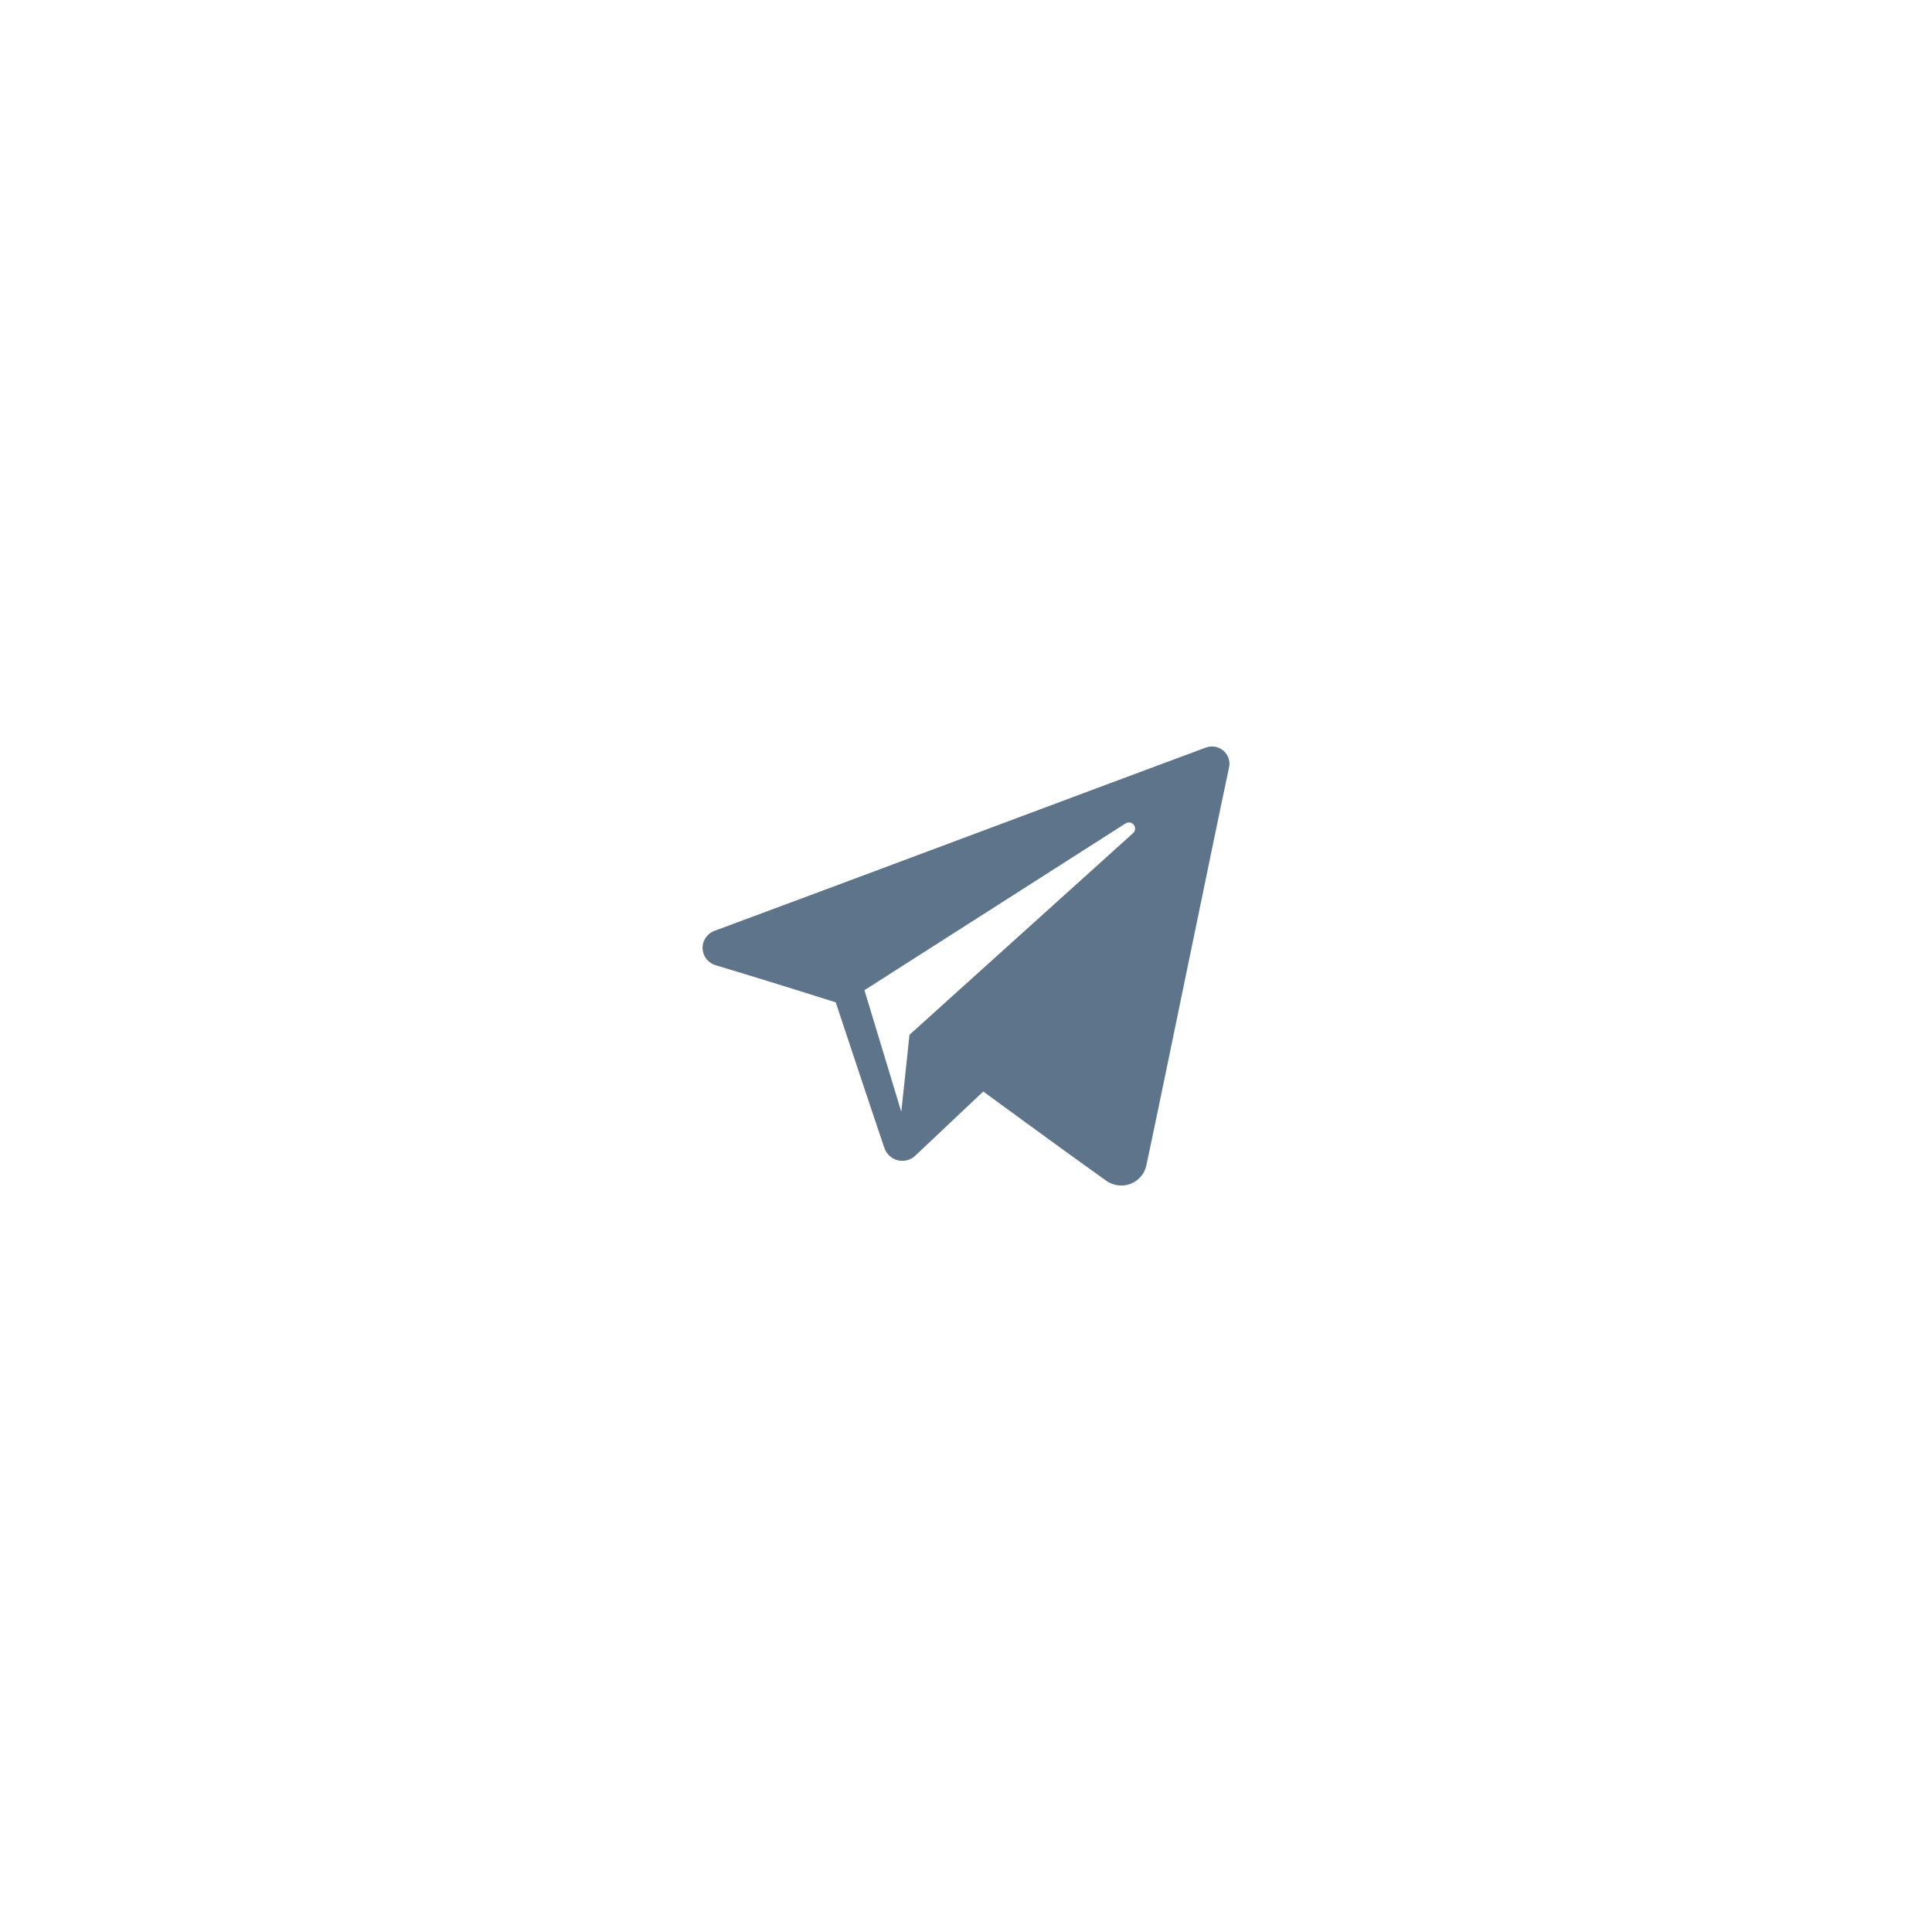 <svg width="88" height="88" viewBox="0 0 88 88" fill="none" xmlns="http://www.w3.org/2000/svg">
<g filter="url(#filter0_d_1_1613)">
<rect x="20" y="10" width="48" height="48" rx="24" fill="white"/>
<path fill-rule="evenodd" clip-rule="evenodd" d="M50.384 43.779C50.706 44.007 51.121 44.064 51.491 43.924C51.861 43.783 52.133 43.467 52.215 43.084C53.084 39 55.192 28.663 55.983 24.948C56.043 24.668 55.943 24.377 55.723 24.19C55.503 24.003 55.198 23.949 54.926 24.05C50.733 25.602 37.82 30.447 32.542 32.4C32.207 32.524 31.989 32.846 32 33.199C32.012 33.553 32.25 33.86 32.593 33.963C34.96 34.671 38.067 35.656 38.067 35.656C38.067 35.656 39.519 40.041 40.276 42.271C40.371 42.551 40.59 42.771 40.879 42.847C41.167 42.922 41.475 42.843 41.69 42.64C42.906 41.492 44.786 39.717 44.786 39.717C44.786 39.717 48.358 42.336 50.384 43.779ZM39.374 35.102L41.053 40.64L41.426 37.133C41.426 37.133 47.913 31.282 51.611 27.947C51.719 27.849 51.734 27.685 51.644 27.57C51.555 27.455 51.391 27.428 51.268 27.506C46.982 30.243 39.374 35.102 39.374 35.102Z" fill="#5D748A"/>
</g>
<defs>
<filter id="filter0_d_1_1613" x="0" y="0" width="88" height="88" filterUnits="userSpaceOnUse" color-interpolation-filters="sRGB">
<feFlood flood-opacity="0" result="BackgroundImageFix"/>
<feColorMatrix in="SourceAlpha" type="matrix" values="0 0 0 0 0 0 0 0 0 0 0 0 0 0 0 0 0 0 127 0" result="hardAlpha"/>
<feOffset dy="10"/>
<feGaussianBlur stdDeviation="10"/>
<feColorMatrix type="matrix" values="0 0 0 0 0.416 0 0 0 0 0.482 0 0 0 0 0.57 0 0 0 0.05 0"/>
<feBlend mode="normal" in2="BackgroundImageFix" result="effect1_dropShadow_1_1613"/>
<feBlend mode="normal" in="SourceGraphic" in2="effect1_dropShadow_1_1613" result="shape"/>
</filter>
</defs>
</svg>
